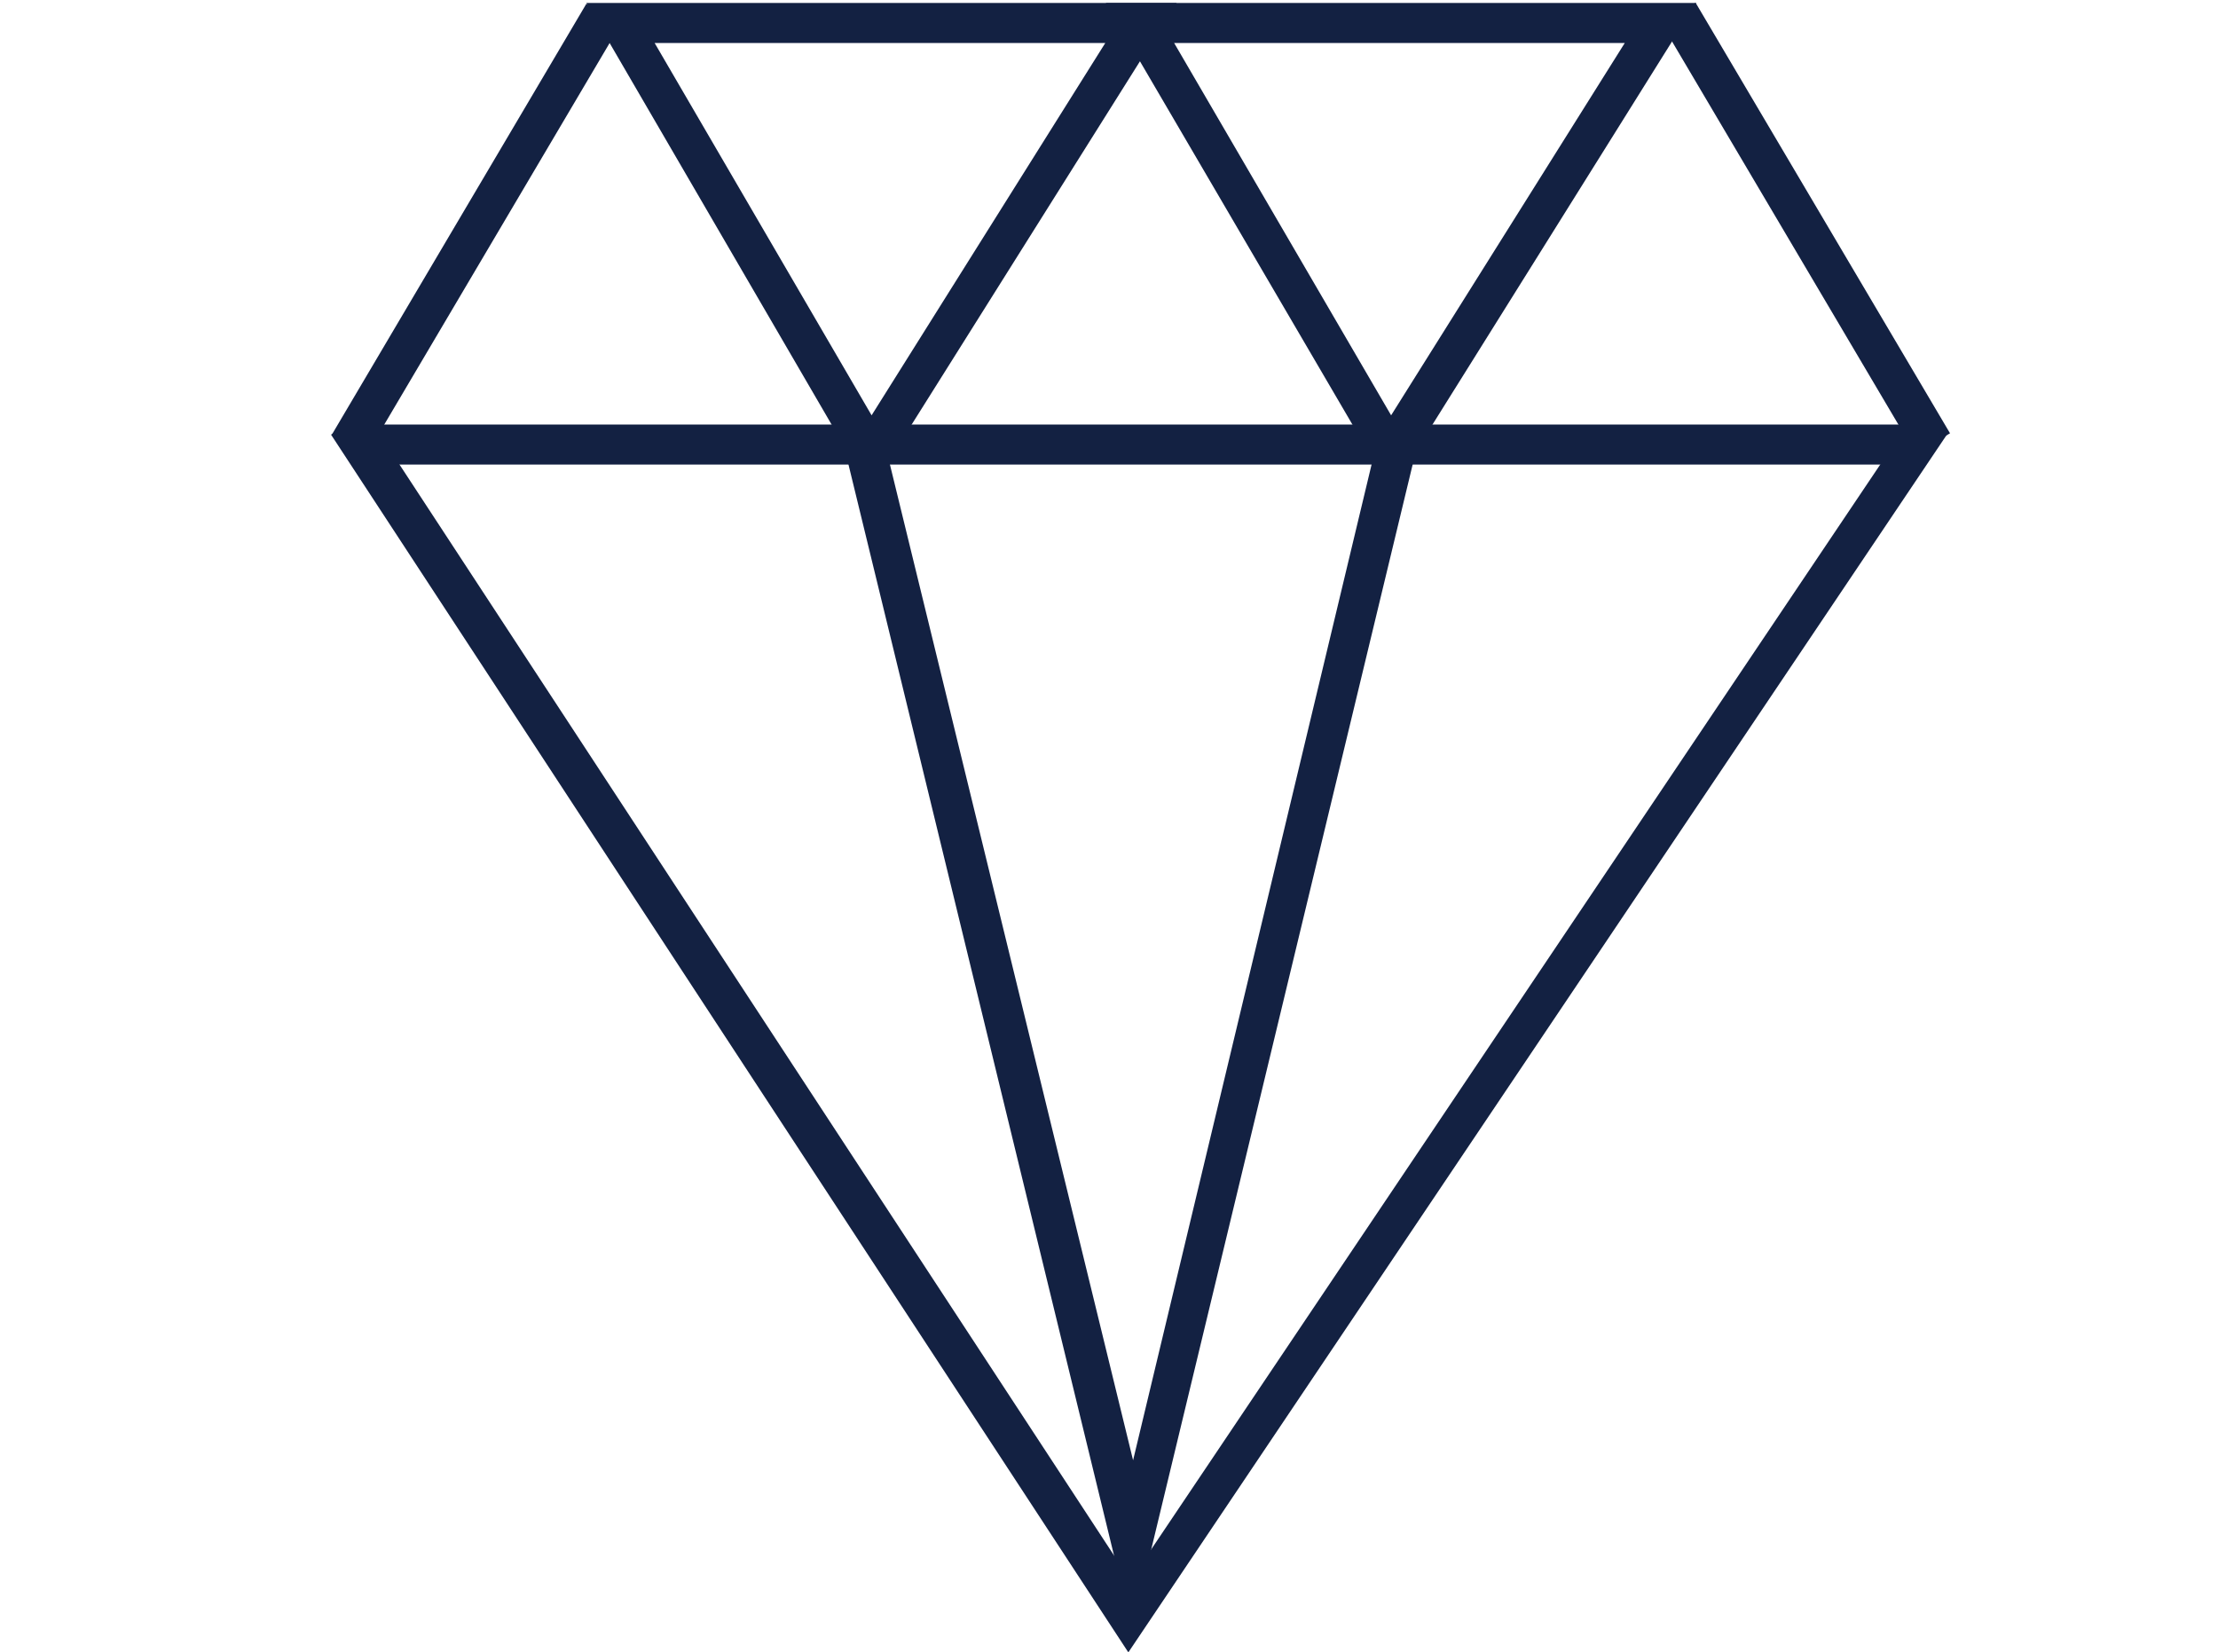 <?xml version="1.0" encoding="UTF-8" standalone="no"?><!DOCTYPE svg PUBLIC "-//W3C//DTD SVG 1.1//EN" "http://www.w3.org/Graphics/SVG/1.1/DTD/svg11.dtd"><svg width="100%" height="100%" viewBox="0 0 149 111" version="1.1" xmlns="http://www.w3.org/2000/svg" xmlns:xlink="http://www.w3.org/1999/xlink" xml:space="preserve" xmlns:serif="http://www.serif.com/" style="fill-rule:evenodd;clip-rule:evenodd;stroke-linejoin:round;stroke-miterlimit:2;"><circle cx="73.161" cy="55.594" r="55.406" style="fill-opacity:0;"/><g><path d="M58.45,32.964l-19.062,-32.765l39.654,0l-20.592,32.765Zm-14.474,-30.077l14.576,25.013l15.699,-25.013l-30.275,0Z" style="fill:#132142;fill-rule:nonzero;"/><path d="M93.452,32.964l-19.165,-32.765l39.654,0l-20.489,32.765Zm-14.577,-30.077l14.577,25.013l15.697,-25.013l-30.274,0Z" style="fill:#132142;fill-rule:nonzero;"/><path d="M39.388,0.257l-17.085,28.923l2.314,1.366l17.085,-28.923l-2.314,-1.366Z" style="fill:#132142;"/><path d="M113.909,0.188l-2.313,1.367l17.089,28.92l2.313,-1.368l-17.089,-28.919Z" style="fill:#132142;"/><path d="M75.799,111l-53.558,-81.799l2.249,-1.578l51.445,78.541l52.712,-78.436l2.208,1.368l-55.056,81.904Z" style="fill:#132142;fill-rule:nonzero;"/><rect x="24.468" y="28.519" width="104.212" height="2.688" style="fill:#132142;"/><path d="M76.044,109.45l-19.156,-78.701l2.619,-0.678l16.611,68.025l16.247,-67.832l2.667,0.389l-18.988,78.797Z" style="fill:#132142;fill-rule:nonzero;"/></g></svg>